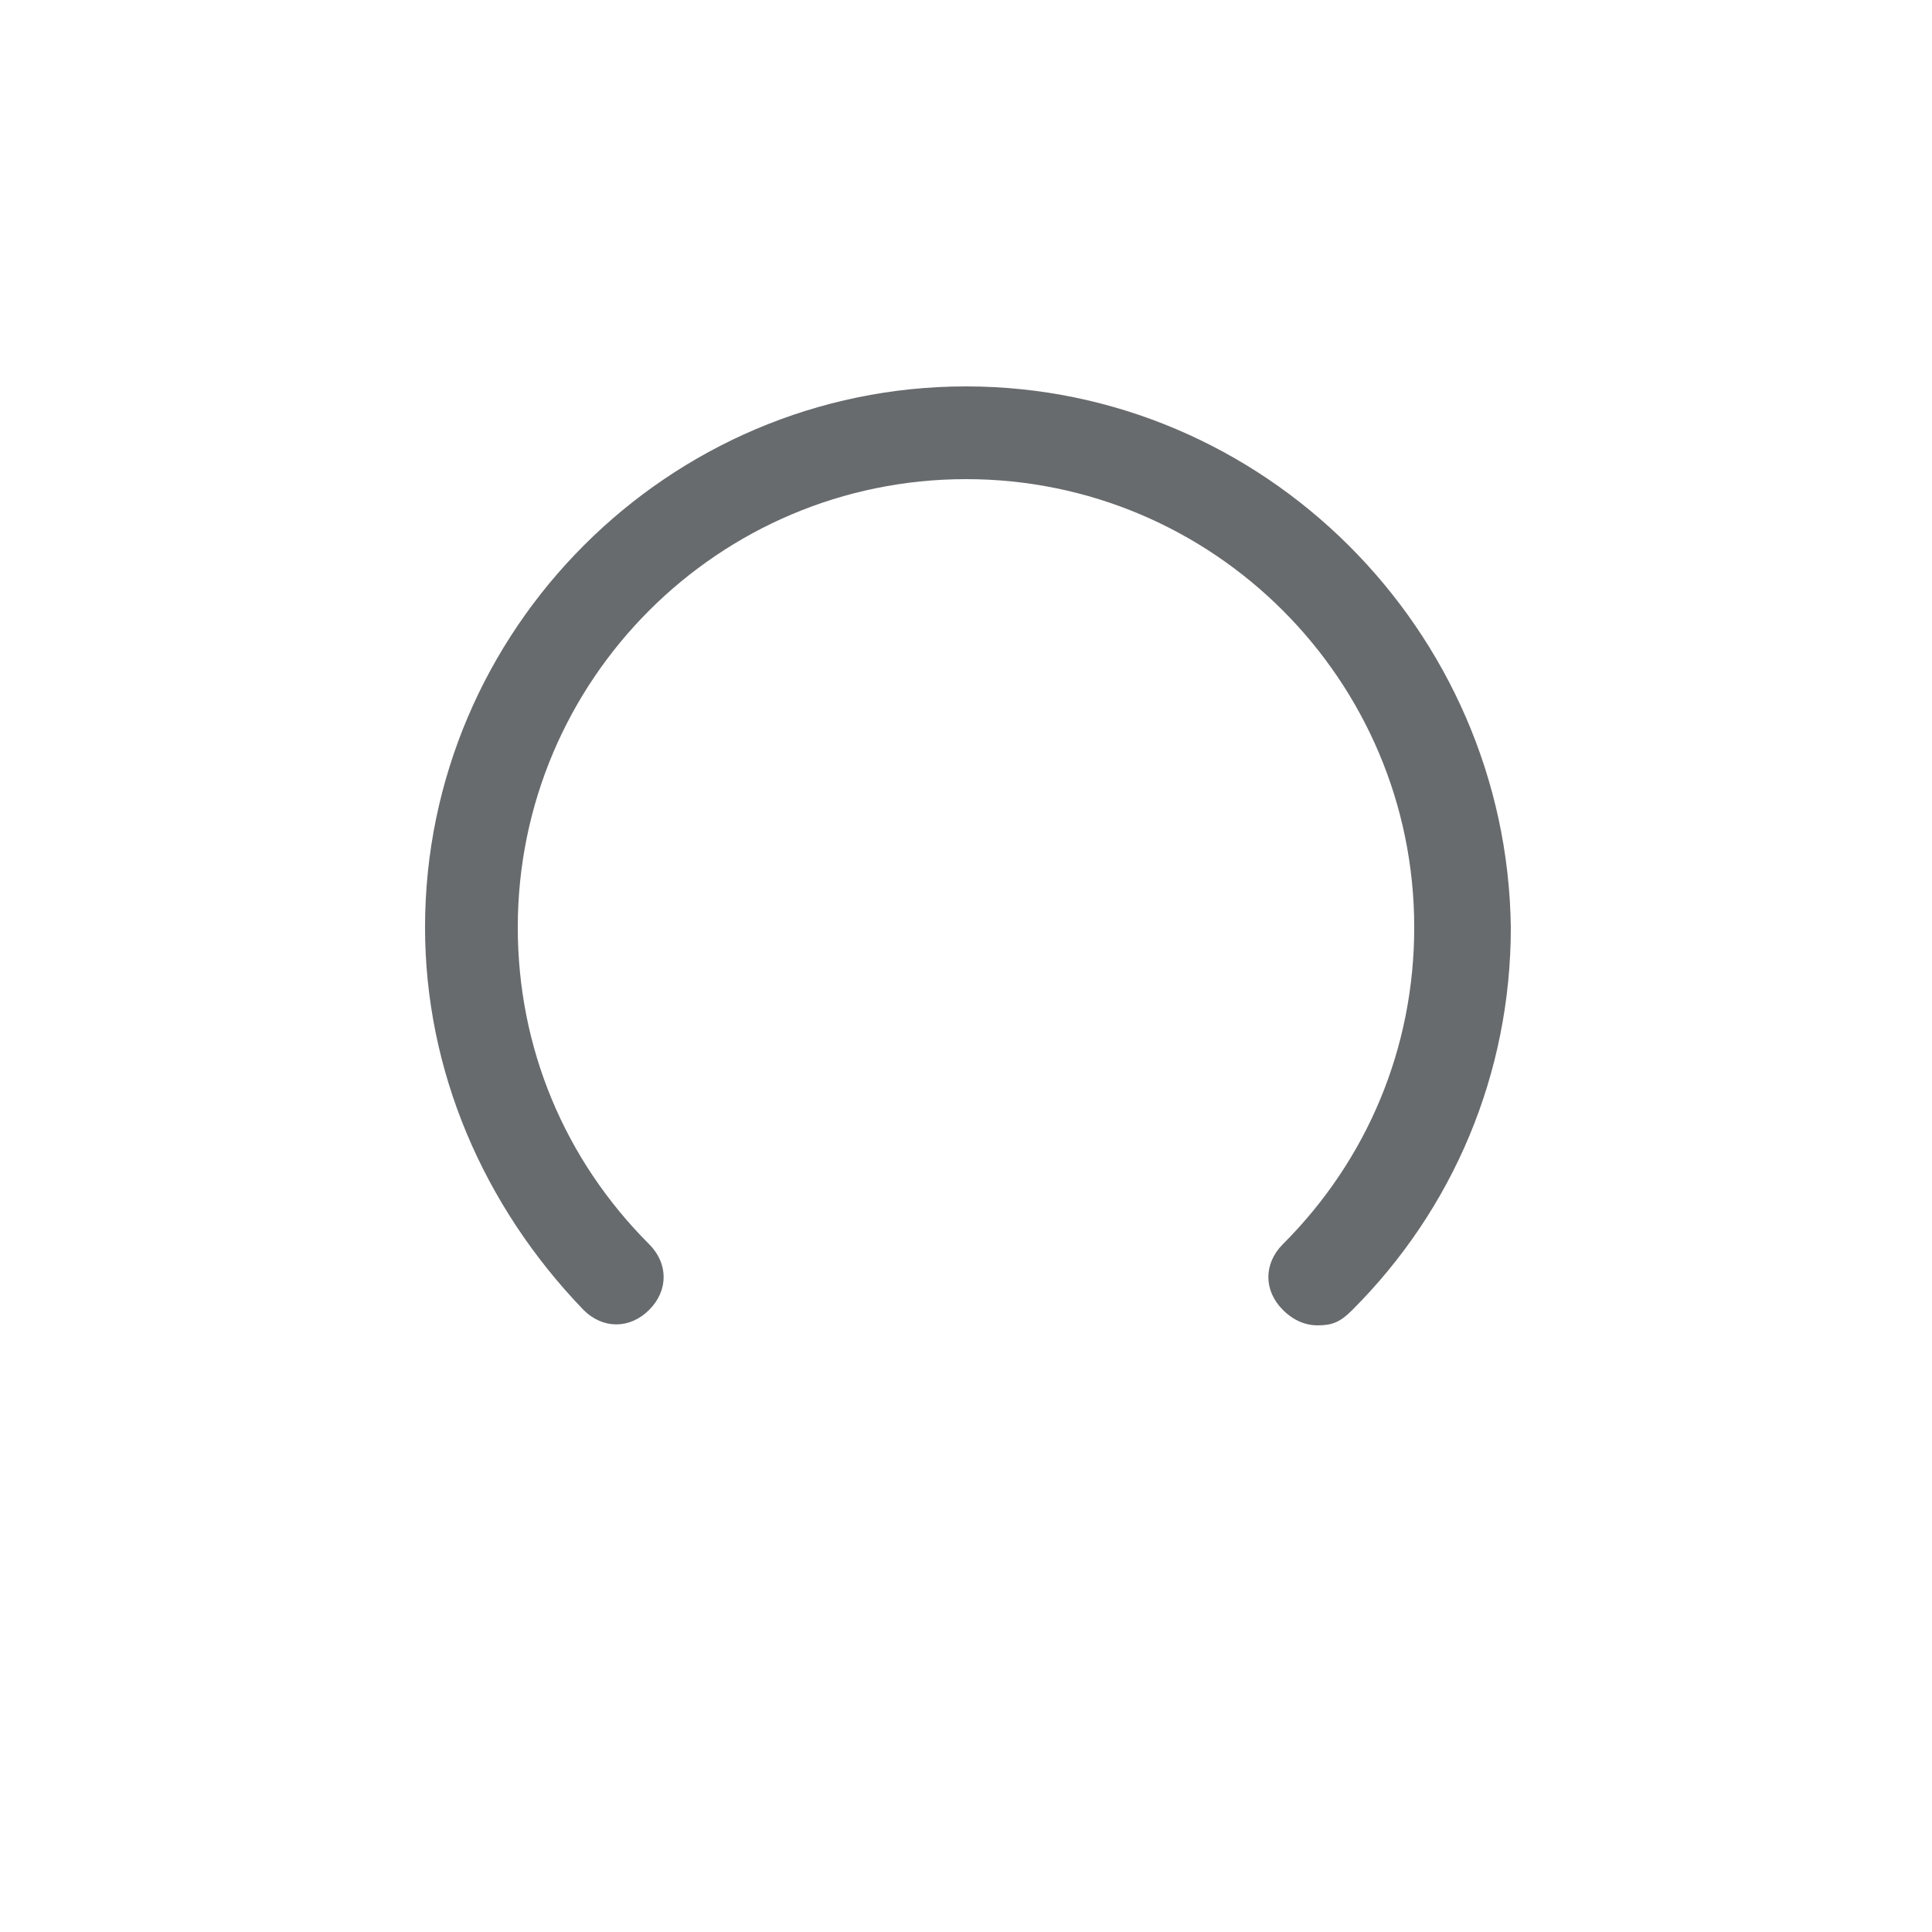 <svg xmlns="http://www.w3.org/2000/svg" width="50px" height="50px"><path fill="#686B6D" d="M25,10c-7.7,0-14,6.3-14,14c0,3.7,1.5,7.2,4.1,9.9c0.5,0.5,1.2,0.5,1.7,0c0.5-0.5,0.5-1.2,0-1.7	c-2.2-2.2-3.4-5.1-3.4-8.2c0-6.4,5.2-11.6,11.6-11.6S36.6,17.6,36.6,24c0,3.1-1.2,6-3.4,8.2c-0.5,0.5-0.5,1.2,0,1.7	c0.2,0.2,0.5,0.4,0.9,0.4s0.6-0.1,0.9-0.4c2.6-2.6,4.1-6.1,4.1-9.9C39,16.3,32.7,10,25,10z"/></svg>